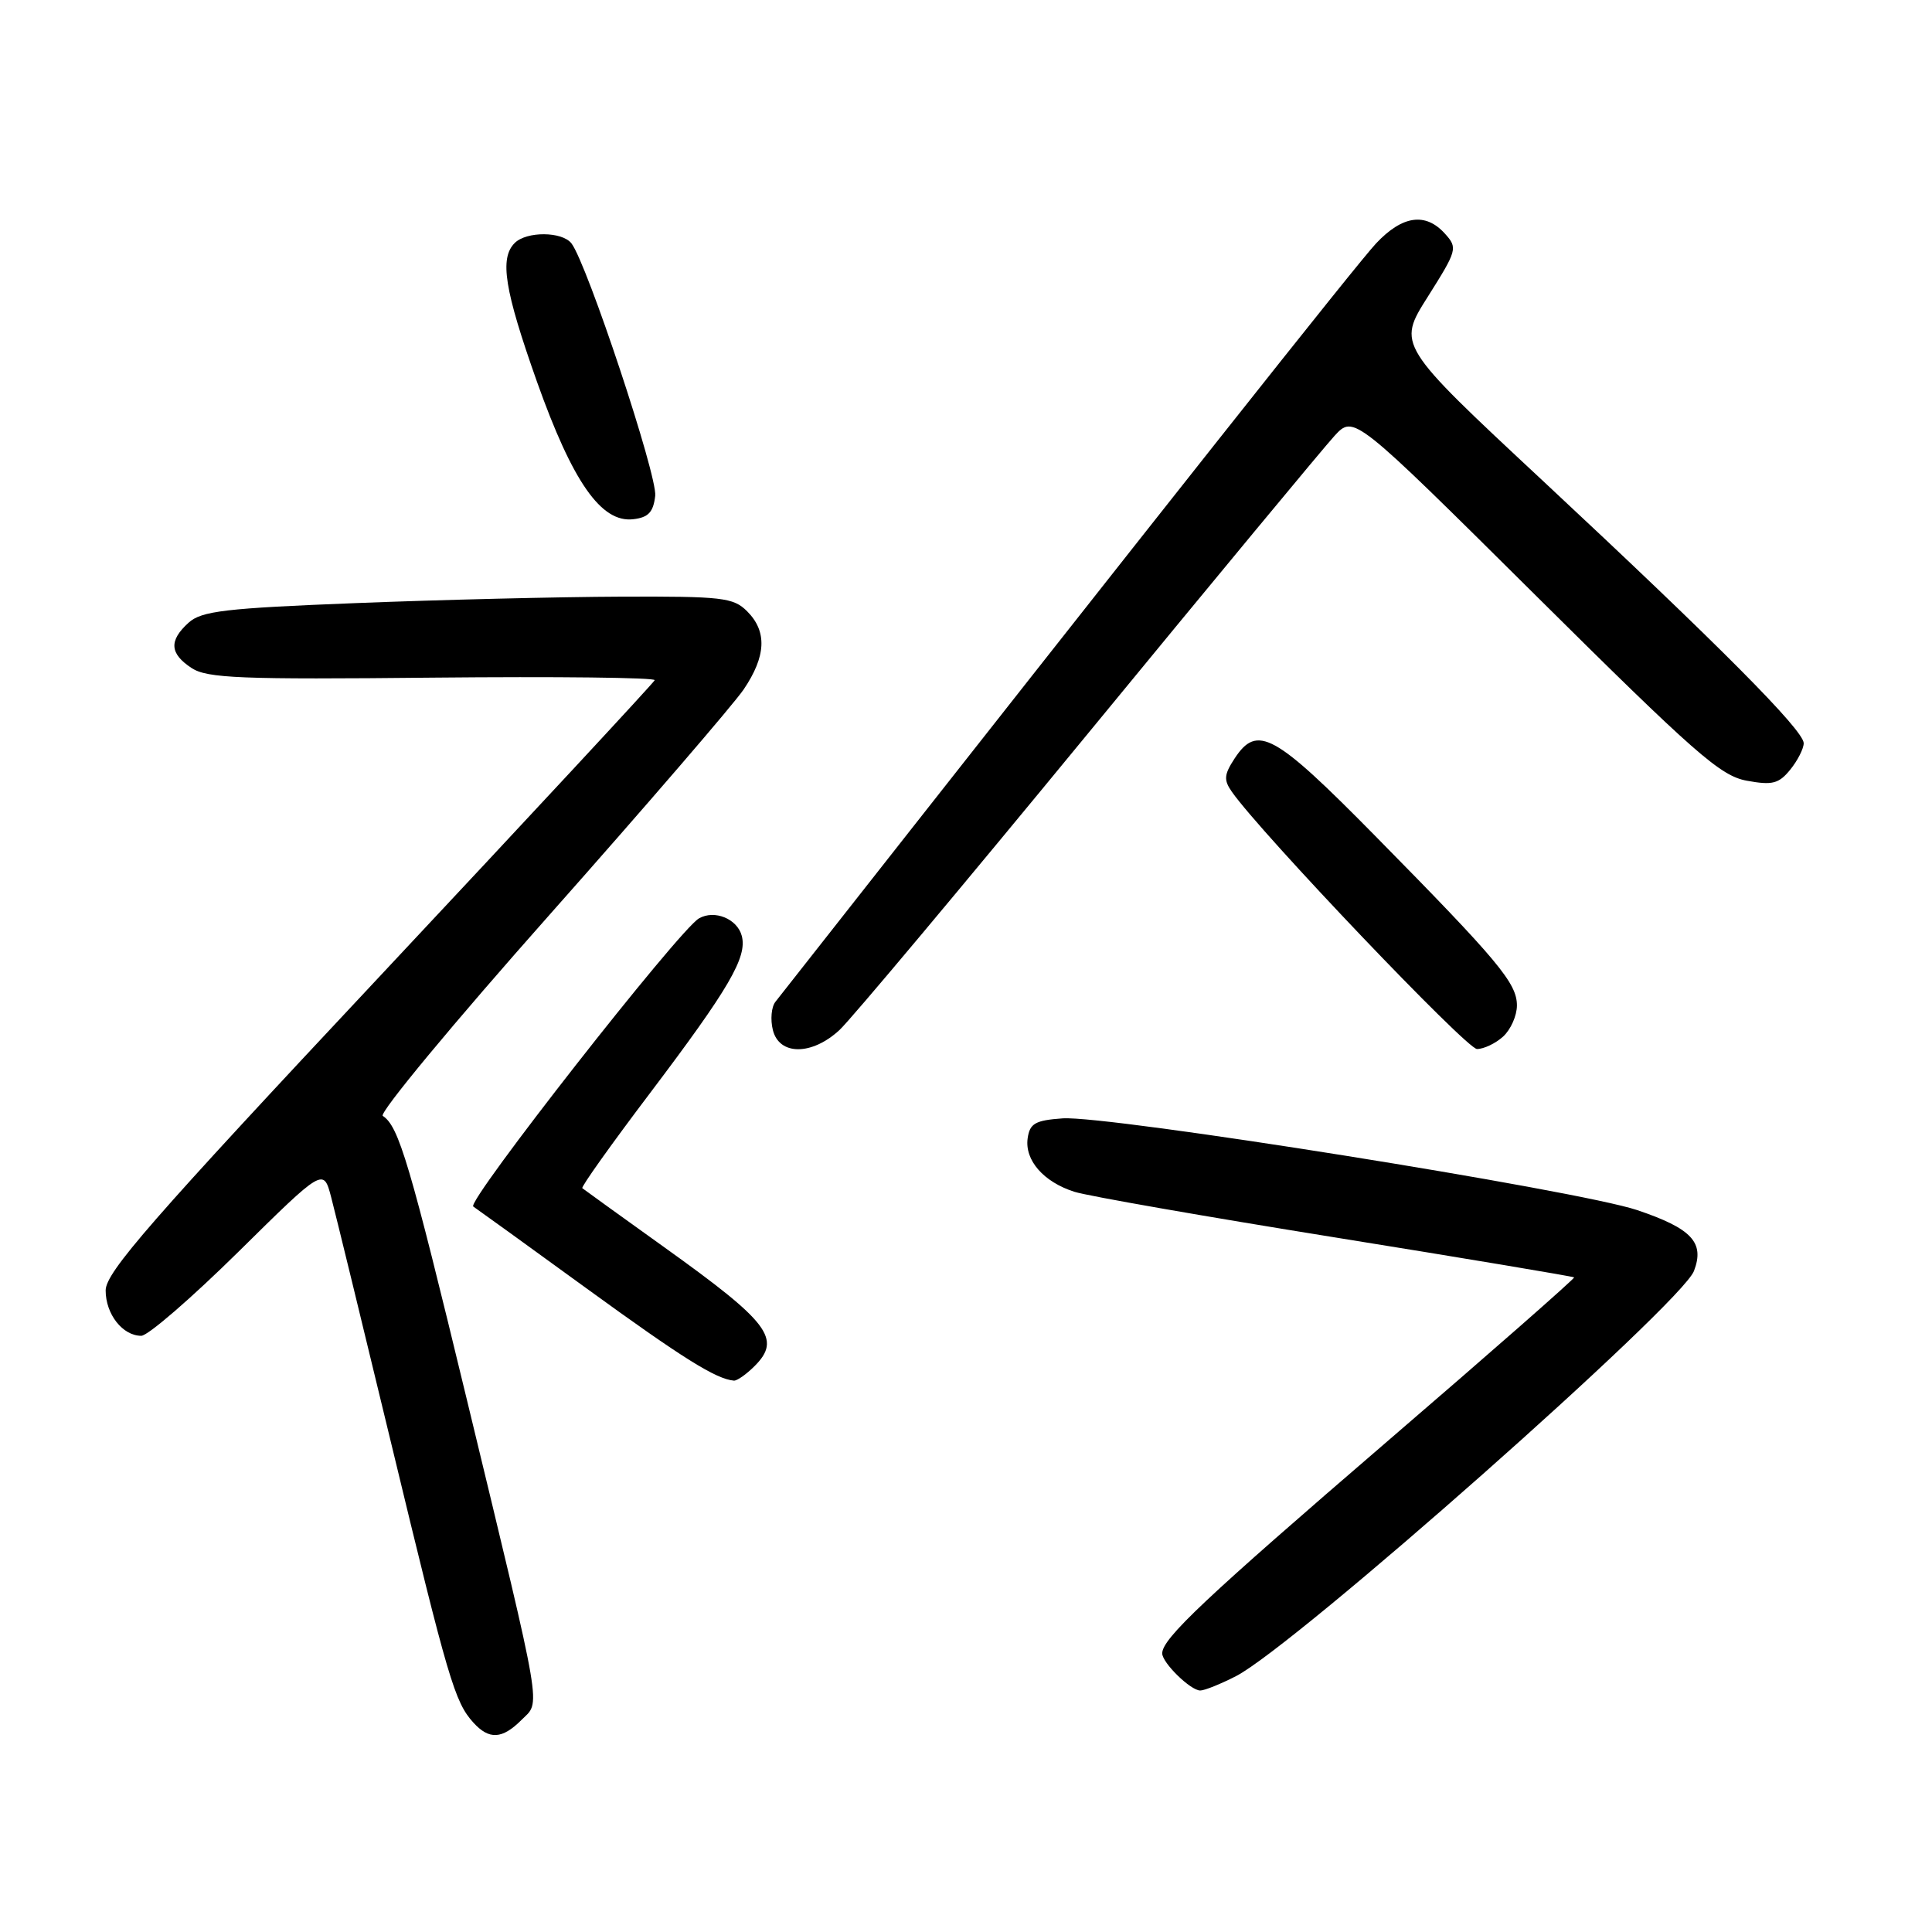<?xml version="1.0" encoding="UTF-8" standalone="no"?>
<!DOCTYPE svg PUBLIC "-//W3C//DTD SVG 1.1//EN" "http://www.w3.org/Graphics/SVG/1.1/DTD/svg11.dtd" >
<svg xmlns="http://www.w3.org/2000/svg" xmlns:xlink="http://www.w3.org/1999/xlink" version="1.1" viewBox="0 0 256 256">
 <g >
 <path fill="currentColor"
d=" M 69.09 227.91 C 71.66 225.34 72.09 227.81 61.91 185.66 C 54.27 154.04 52.85 149.25 50.72 147.86 C 50.18 147.51 60.16 135.47 72.90 121.12 C 85.63 106.76 97.16 93.37 98.53 91.37 C 101.52 86.95 101.67 83.67 99.00 81.00 C 97.17 79.17 95.71 79.01 82.25 79.06 C 74.14 79.09 58.38 79.47 47.24 79.91 C 29.84 80.59 26.70 80.96 24.99 82.51 C 22.36 84.89 22.48 86.61 25.39 88.52 C 27.45 89.87 31.86 90.05 57.39 89.79 C 73.68 89.63 86.89 89.78 86.75 90.13 C 86.61 90.48 70.19 108.16 50.25 129.44 C 19.99 161.73 14.00 168.59 14.00 170.99 C 14.00 174.14 16.25 177.00 18.72 177.00 C 19.60 177.00 25.38 171.99 31.58 165.88 C 42.86 154.75 42.86 154.75 43.88 158.63 C 44.44 160.76 48.06 175.60 51.92 191.60 C 59.40 222.63 60.25 225.52 62.72 228.25 C 64.81 230.55 66.54 230.46 69.09 227.91 Z  M 163.79 222.09 C 171.60 218.07 222.80 172.77 224.46 168.41 C 225.90 164.64 224.17 162.78 216.92 160.34 C 209.08 157.71 146.77 147.76 140.79 148.19 C 137.17 148.45 136.45 148.86 136.17 150.83 C 135.76 153.74 138.28 156.62 142.37 157.92 C 144.09 158.47 159.64 161.19 176.93 163.97 C 194.22 166.75 208.46 169.14 208.58 169.26 C 208.70 169.39 197.56 179.18 183.81 191.00 C 159.69 211.76 154.00 217.11 154.00 219.08 C 154.00 220.33 157.75 224.00 159.04 224.00 C 159.61 224.00 161.75 223.14 163.79 222.09 Z  M 99.98 181.02 C 103.59 177.41 101.94 175.24 88.08 165.31 C 82.26 161.14 77.35 157.60 77.16 157.44 C 76.97 157.28 81.01 151.61 86.14 144.83 C 96.62 130.96 99.03 126.83 98.29 124.01 C 97.70 121.75 94.68 120.51 92.62 121.69 C 89.99 123.19 61.76 159.23 62.71 159.87 C 63.23 160.22 70.02 165.12 77.79 170.77 C 90.47 179.98 94.88 182.74 97.25 182.94 C 97.66 182.97 98.89 182.11 99.98 181.02 Z  M 111.24 136.48 C 112.74 135.09 127.54 117.42 144.13 97.23 C 160.72 77.03 175.44 59.26 176.84 57.74 C 179.39 54.98 179.39 54.98 203.45 78.86 C 224.63 99.88 227.97 102.82 231.47 103.45 C 234.85 104.07 235.70 103.85 237.22 101.98 C 238.20 100.77 239.00 99.19 239.00 98.48 C 239.00 96.76 227.76 85.46 204.32 63.60 C 185.14 45.72 185.14 45.72 189.19 39.32 C 193.09 33.14 193.17 32.85 191.46 30.96 C 188.89 28.11 185.82 28.55 182.34 32.25 C 179.91 34.83 154.93 66.37 102.75 132.74 C 102.21 133.42 102.06 135.10 102.41 136.49 C 103.26 139.88 107.58 139.87 111.24 136.48 Z  M 199.17 137.35 C 200.18 136.43 201.00 134.58 201.00 133.23 C 201.00 130.27 198.56 127.35 182.21 110.75 C 168.81 97.15 166.59 95.93 163.58 100.52 C 162.19 102.65 162.13 103.35 163.23 104.92 C 167.08 110.42 194.32 139.00 195.71 139.00 C 196.61 139.00 198.17 138.26 199.17 137.35 Z  M 86.82 65.70 C 87.12 63.05 77.80 34.96 75.72 32.25 C 74.49 30.66 69.77 30.63 68.20 32.20 C 66.17 34.23 66.84 38.41 71.15 50.58 C 75.88 63.88 79.66 69.29 83.90 68.80 C 85.91 68.57 86.57 67.87 86.82 65.70 Z "/>
</g>
</svg>